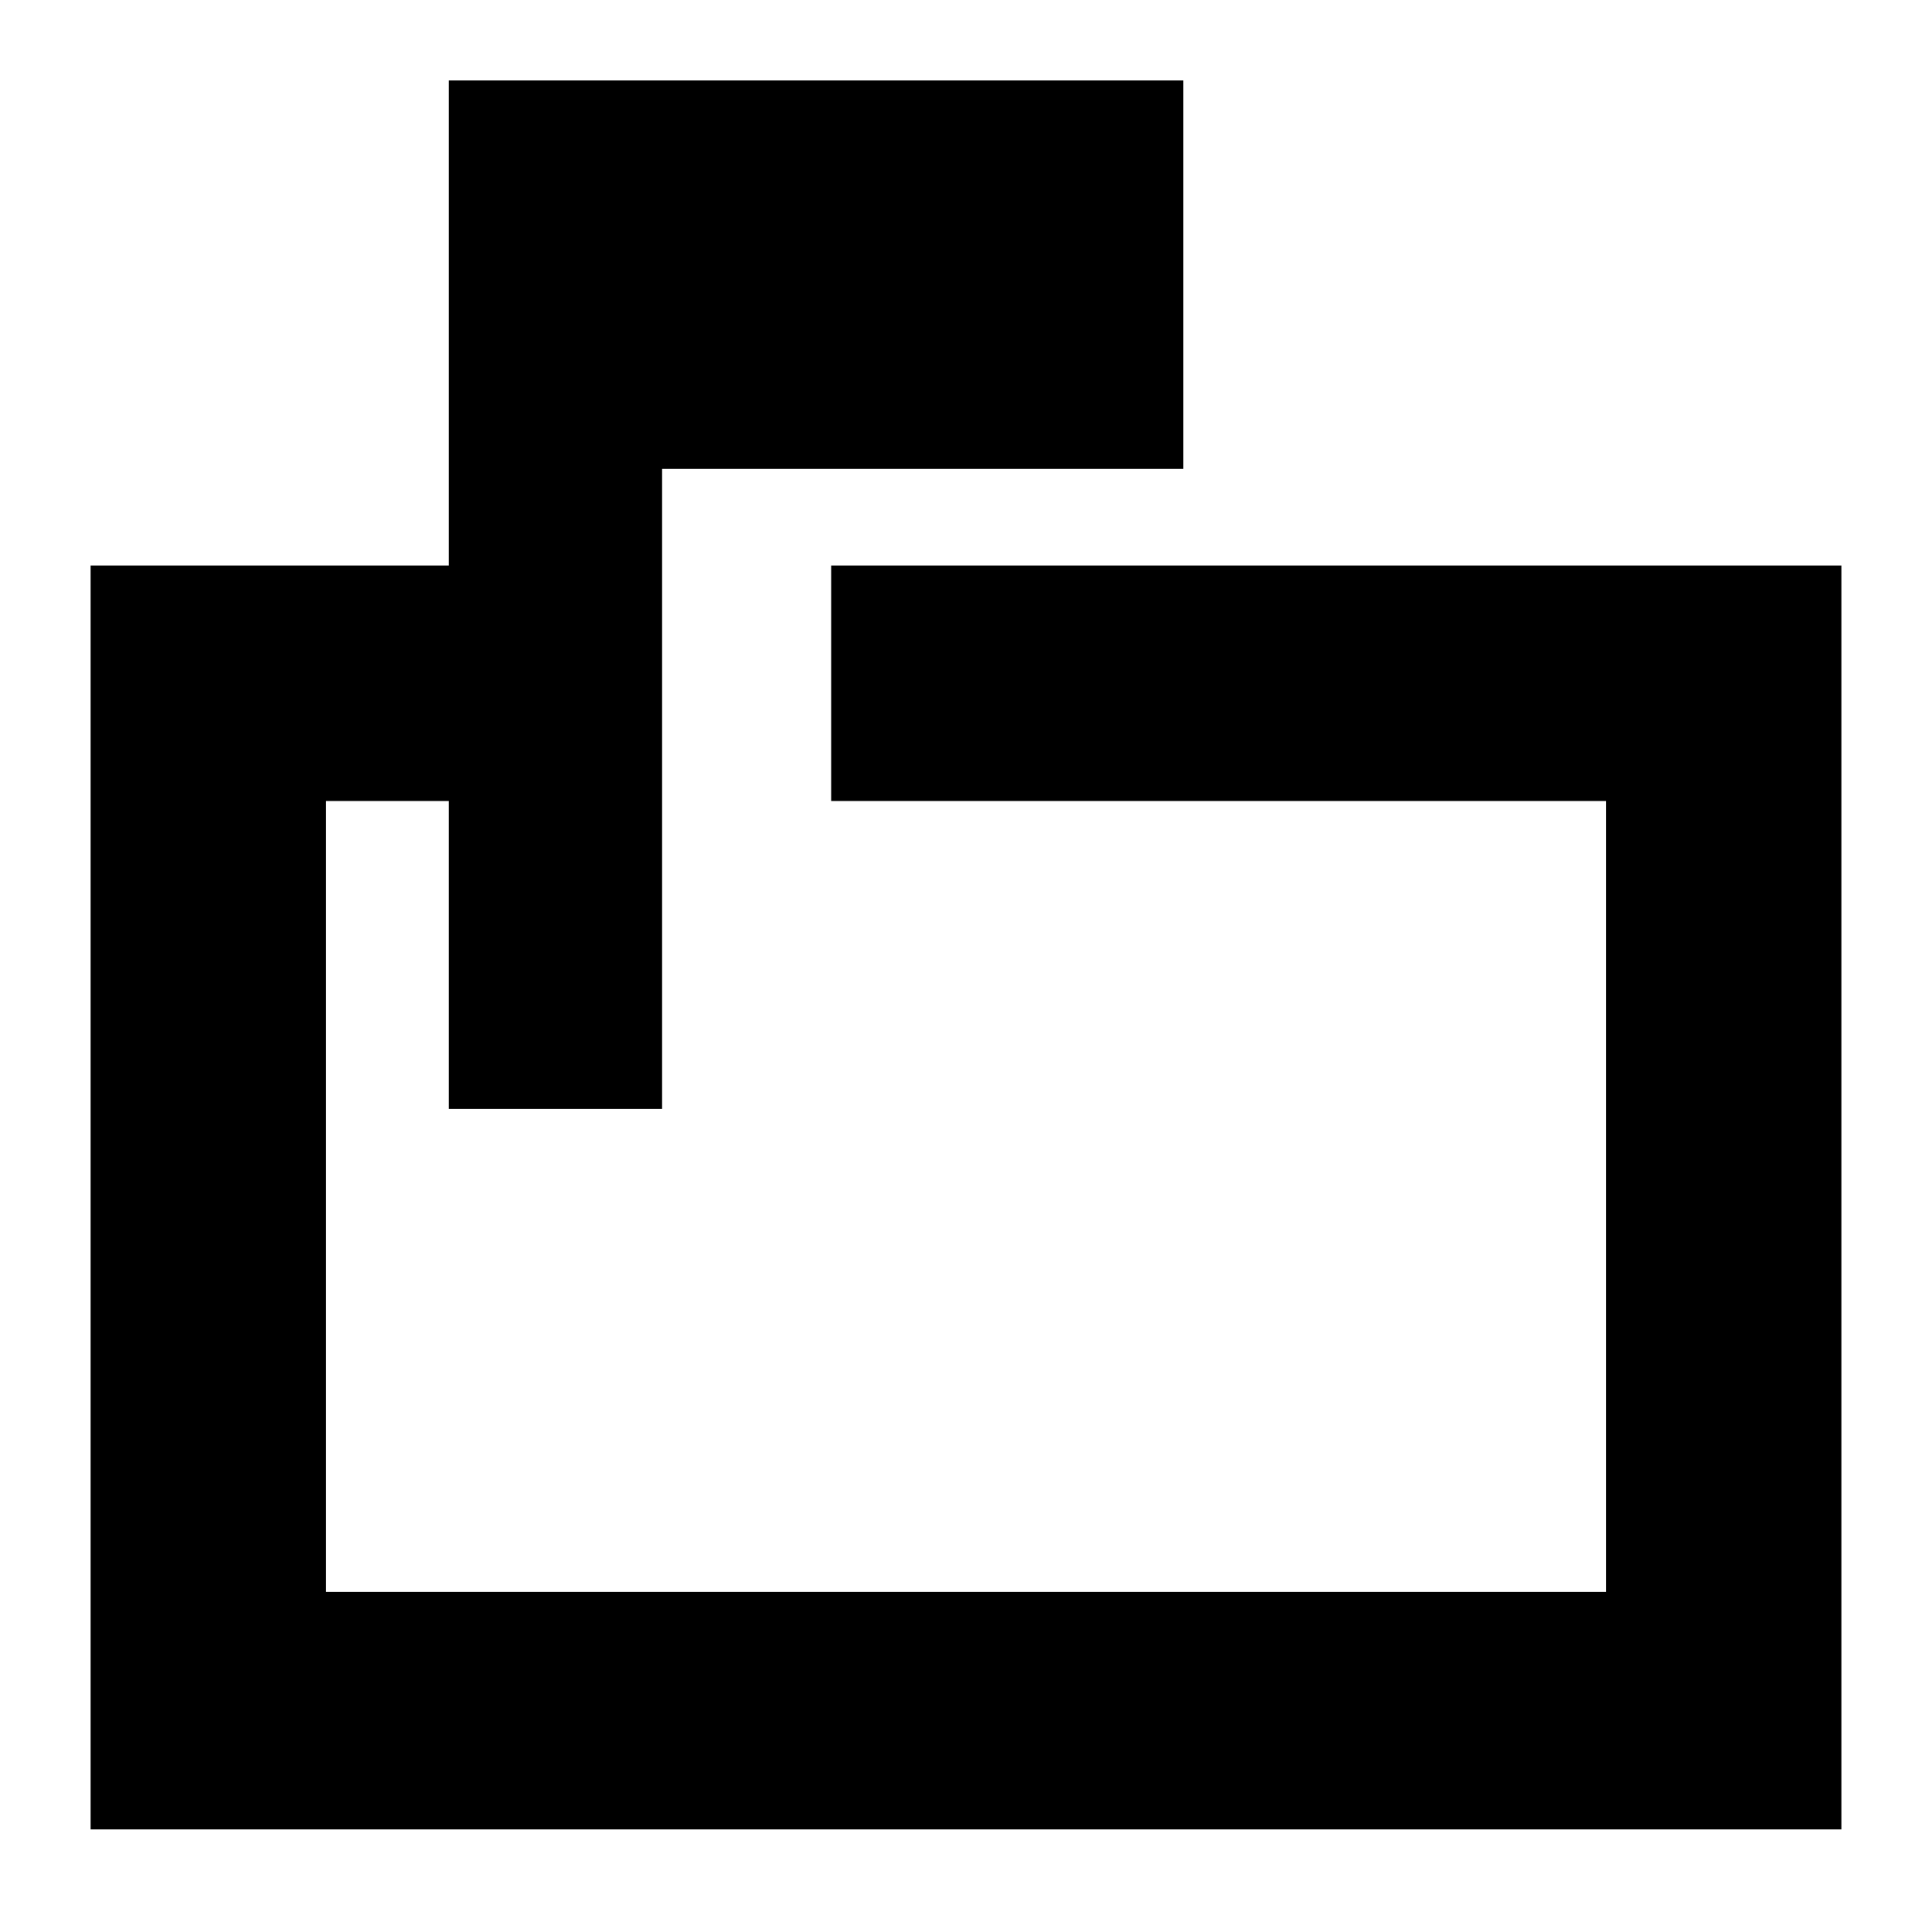 <svg xmlns="http://www.w3.org/2000/svg" height="20" width="20"><path d="M4.646 11.479V8.292H3.375v8.187h13.25V8.292H8.604V5.854h10.458v13.084H.938V5.854h3.708V.833h7.604v4.021H6.854v6.625Zm-1.271 0V8.292v8.187-8.187 3.187Z"/></svg>